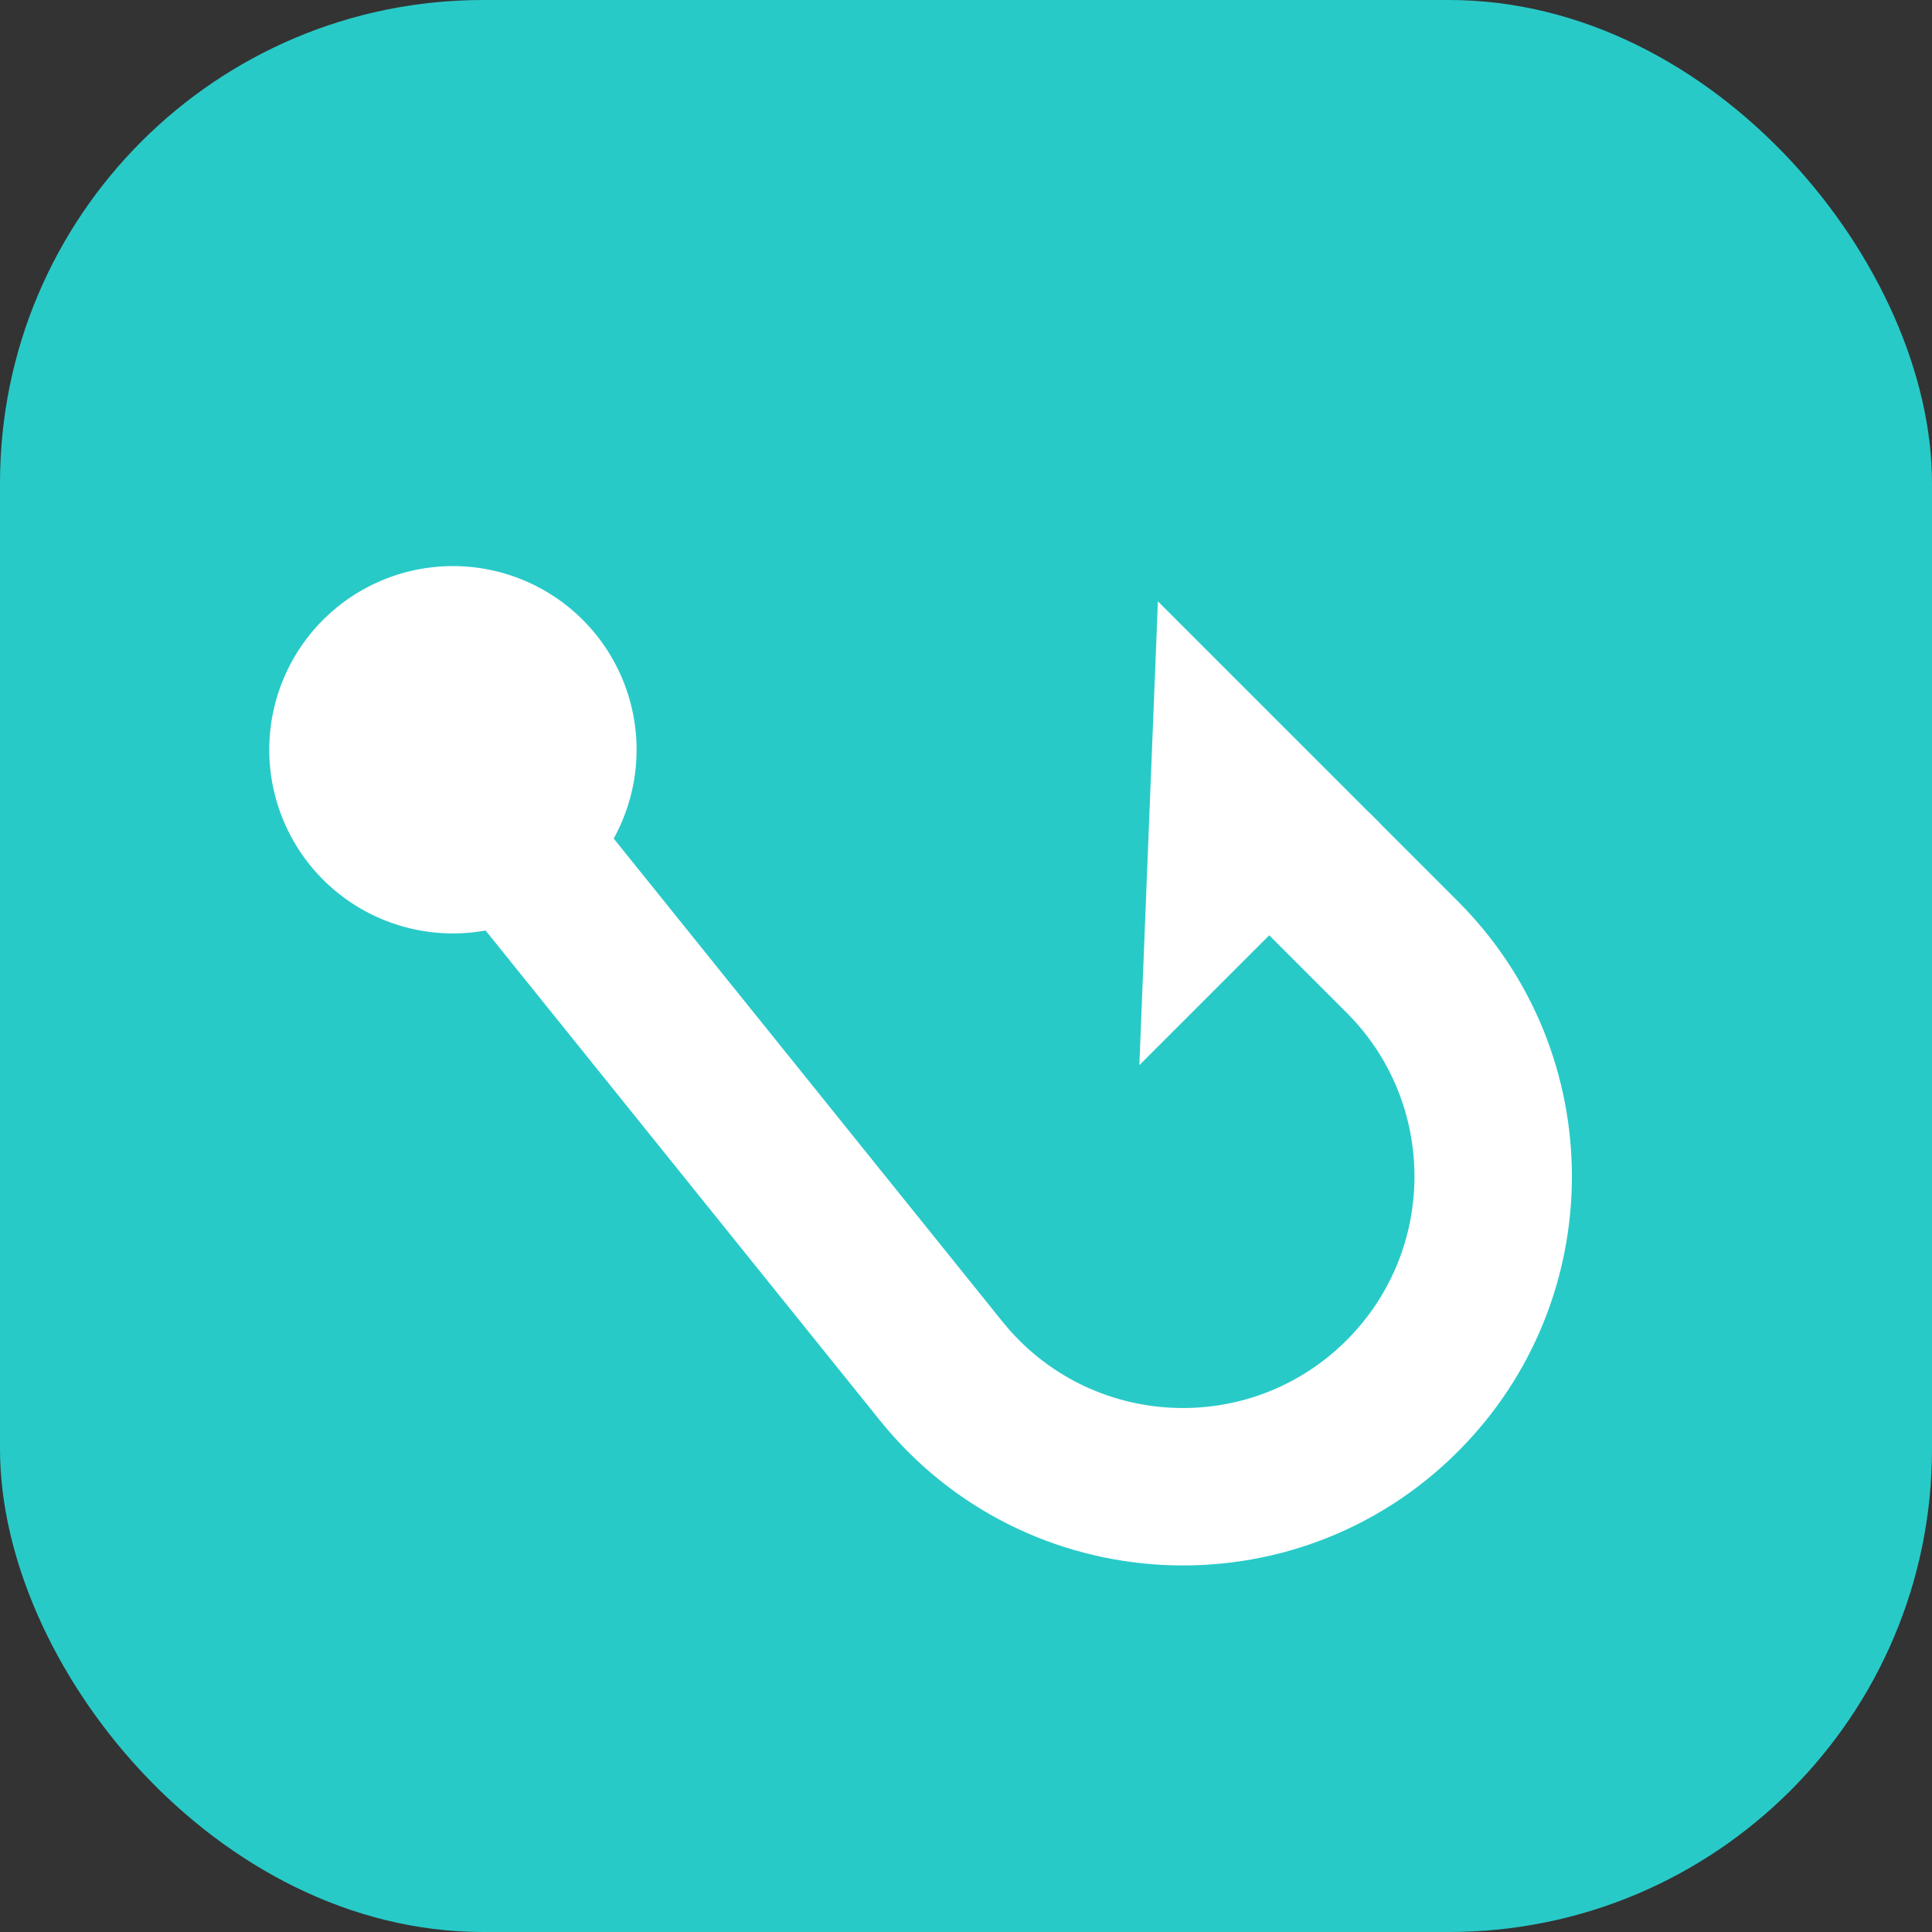 <svg width="16" height="16" viewBox="0 0 1024 1024" fill="none" xmlns="http://www.w3.org/2000/svg">
  <rect x="0" y="0" width="1024" height="1024" fill="#333333" stroke="none"/>
  <rect width="1024" height="1024" rx="256" fill="#28CAC8" />
  <path
    d="M466.35 752.824l-209.613-260.444 64.993-52.326 209.613 260.454c45.783 56.873 130.785 61.45 182.405 9.83 47.933-47.933 47.933-125.645 0-173.578l-47.462-47.462 59.003-59.003 47.462 47.462c80.517 80.517 80.517 211.057 0 291.574-86.712 86.723-229.509 79.022-306.401-16.507z"
    fill="white" />
  <path d="M603.884 564.552l9.83-245.821 117.996 117.996-127.826 127.826z" fill="white" />
  <path
    d="M269.558 426.885a41.718 41.718 0 1 0-58.993-58.993 41.718 41.718 0 0 0 58.993 58.993z m39.332 39.332a97.341 97.341 0 1 0-137.656-137.667A97.341 97.341 0 0 0 308.89 466.227z"
    fill="white" />
</svg>
